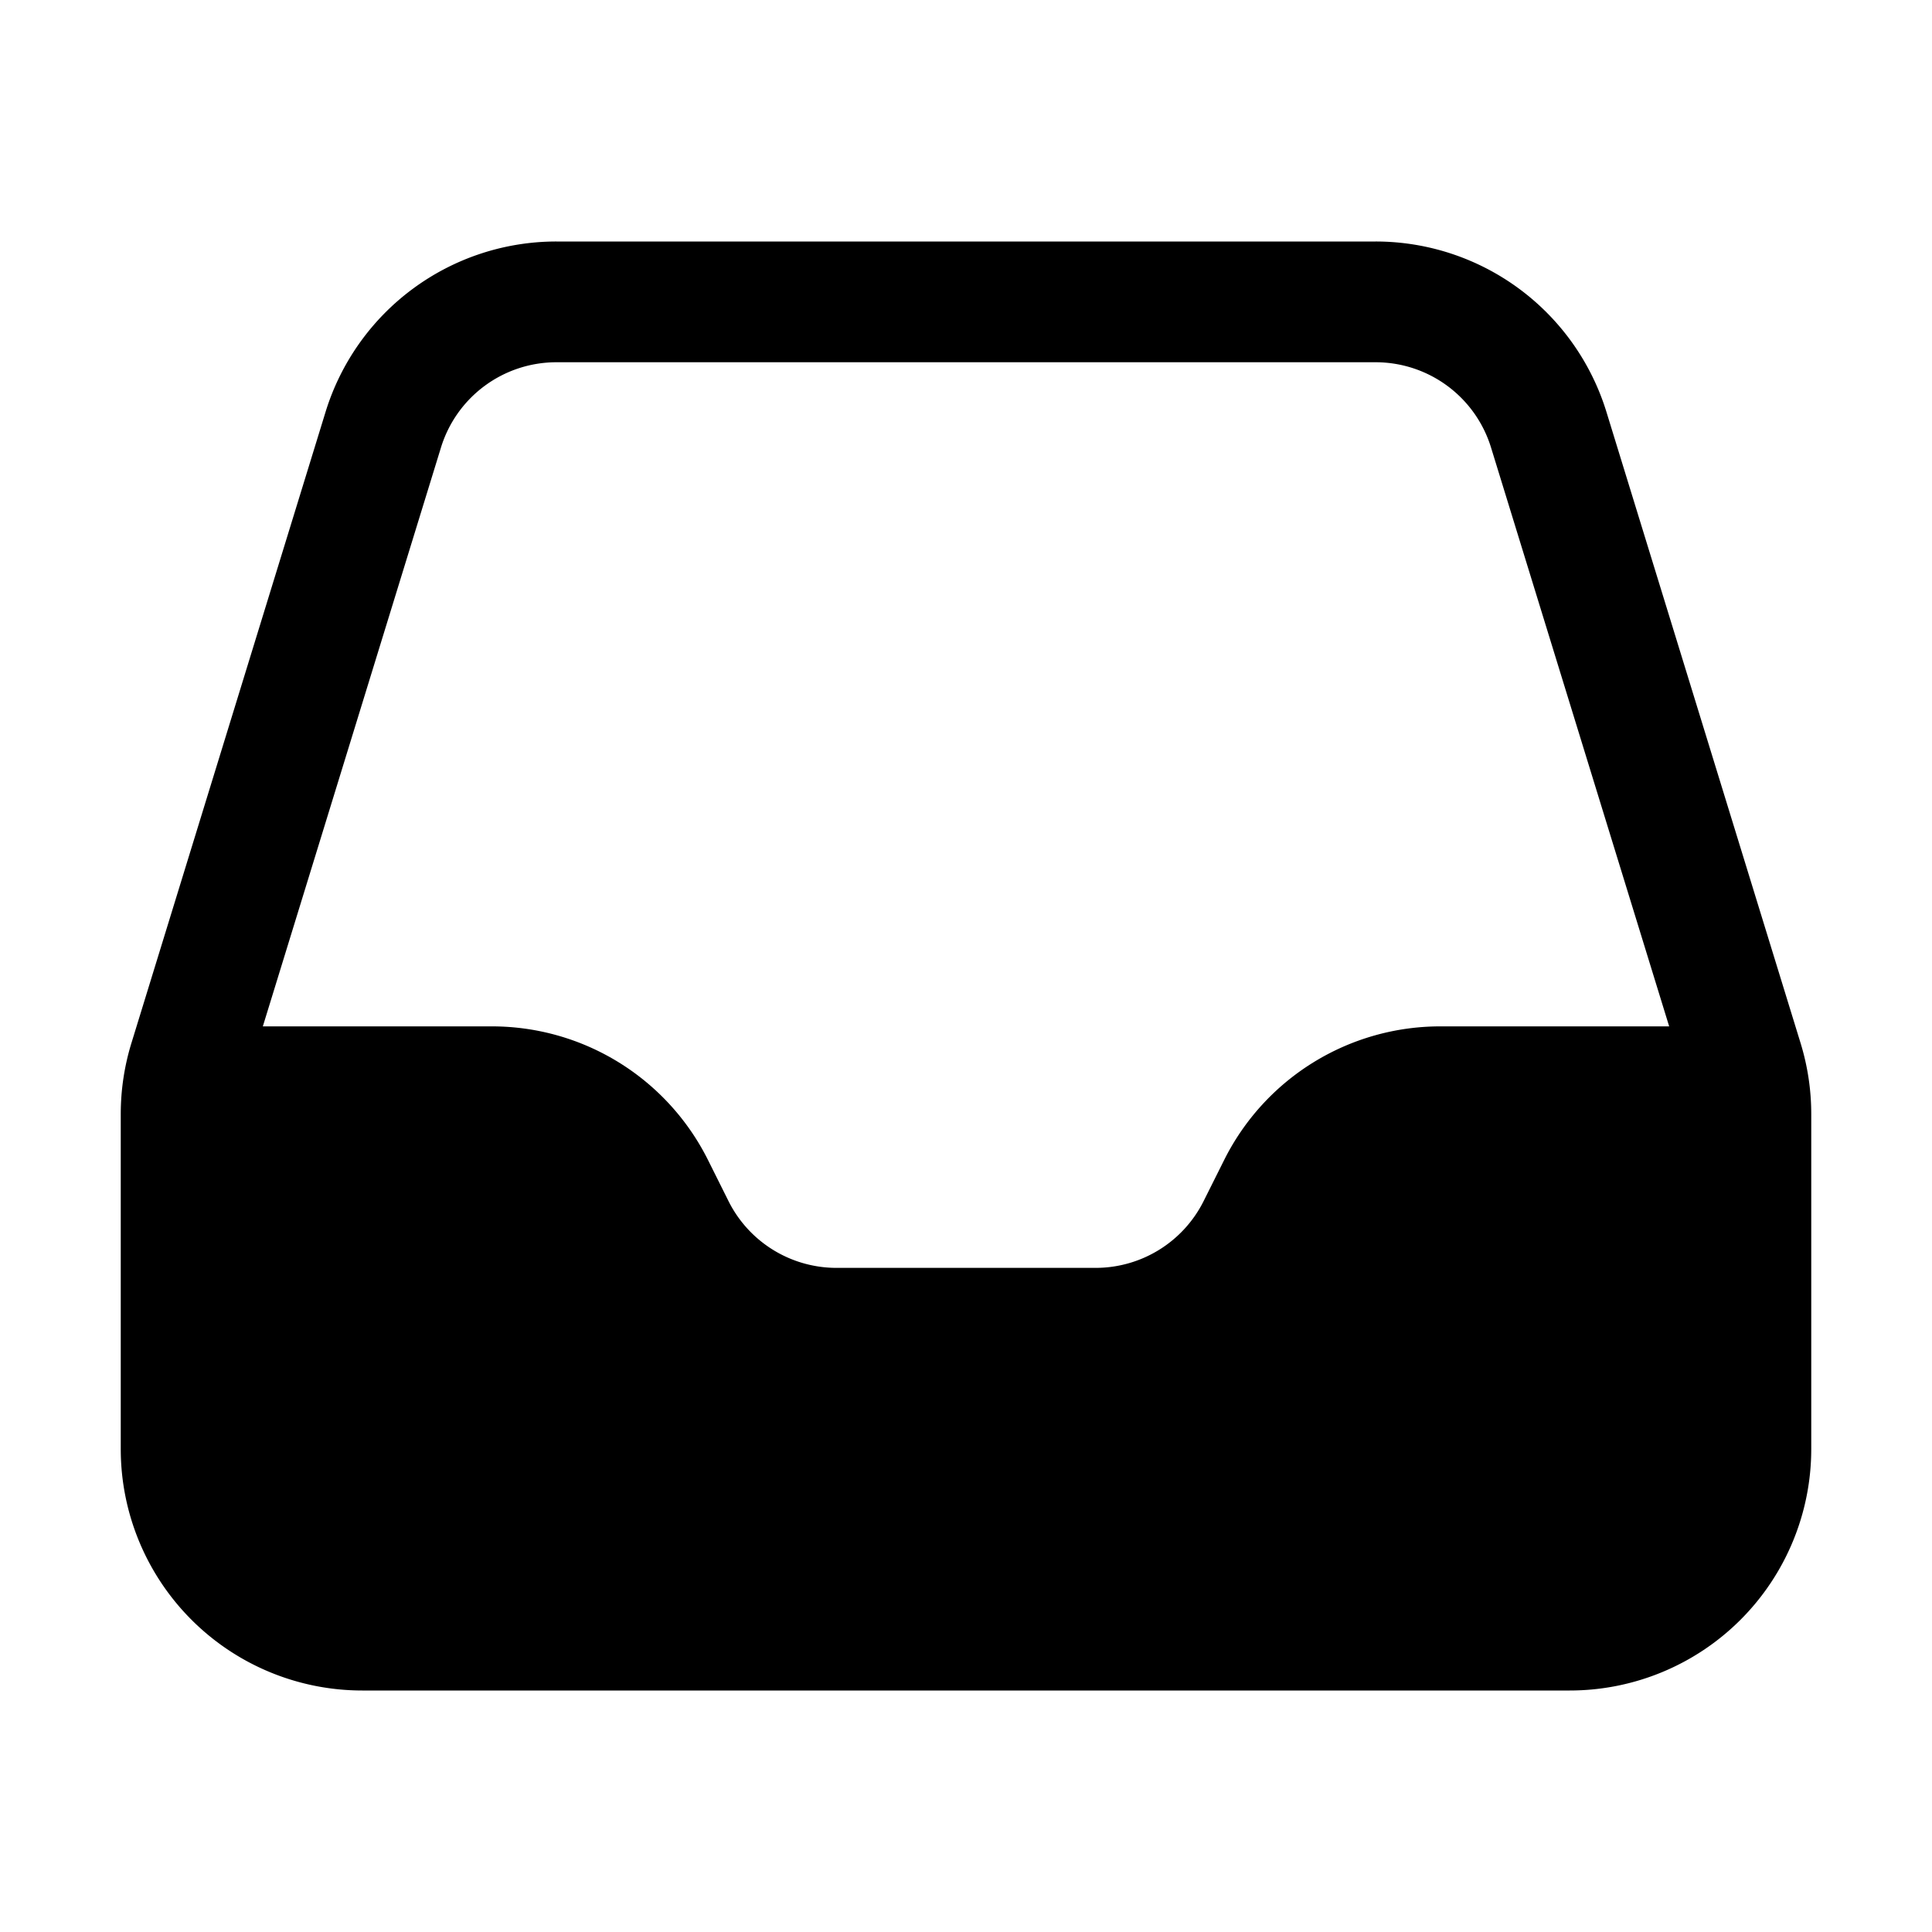 <svg xmlns="http://www.w3.org/2000/svg" width="1em" height="1em" viewBox="0 0 24 24"><path fill="currentColor" fill-rule="evenodd" d="M6.912 3a3 3 0 0 0-2.868 2.118l-2.411 7.838a3 3 0 0 0-.133.882V18a3 3 0 0 0 3 3h15a3 3 0 0 0 3-3v-4.162c0-.299-.045-.596-.133-.882l-2.411-7.838A3 3 0 0 0 17.088 3zm13.823 9.75l-2.213-7.191A1.5 1.5 0 0 0 17.088 4.5H6.912a1.5 1.5 0 0 0-1.434 1.059L3.265 12.75H6.11a3 3 0 0 1 2.684 1.658l.256.513a1.5 1.5 0 0 0 1.342.829h3.218a1.5 1.5 0 0 0 1.342-.83l.256-.512a3 3 0 0 1 2.684-1.658z" clip-rule="evenodd"/></svg>